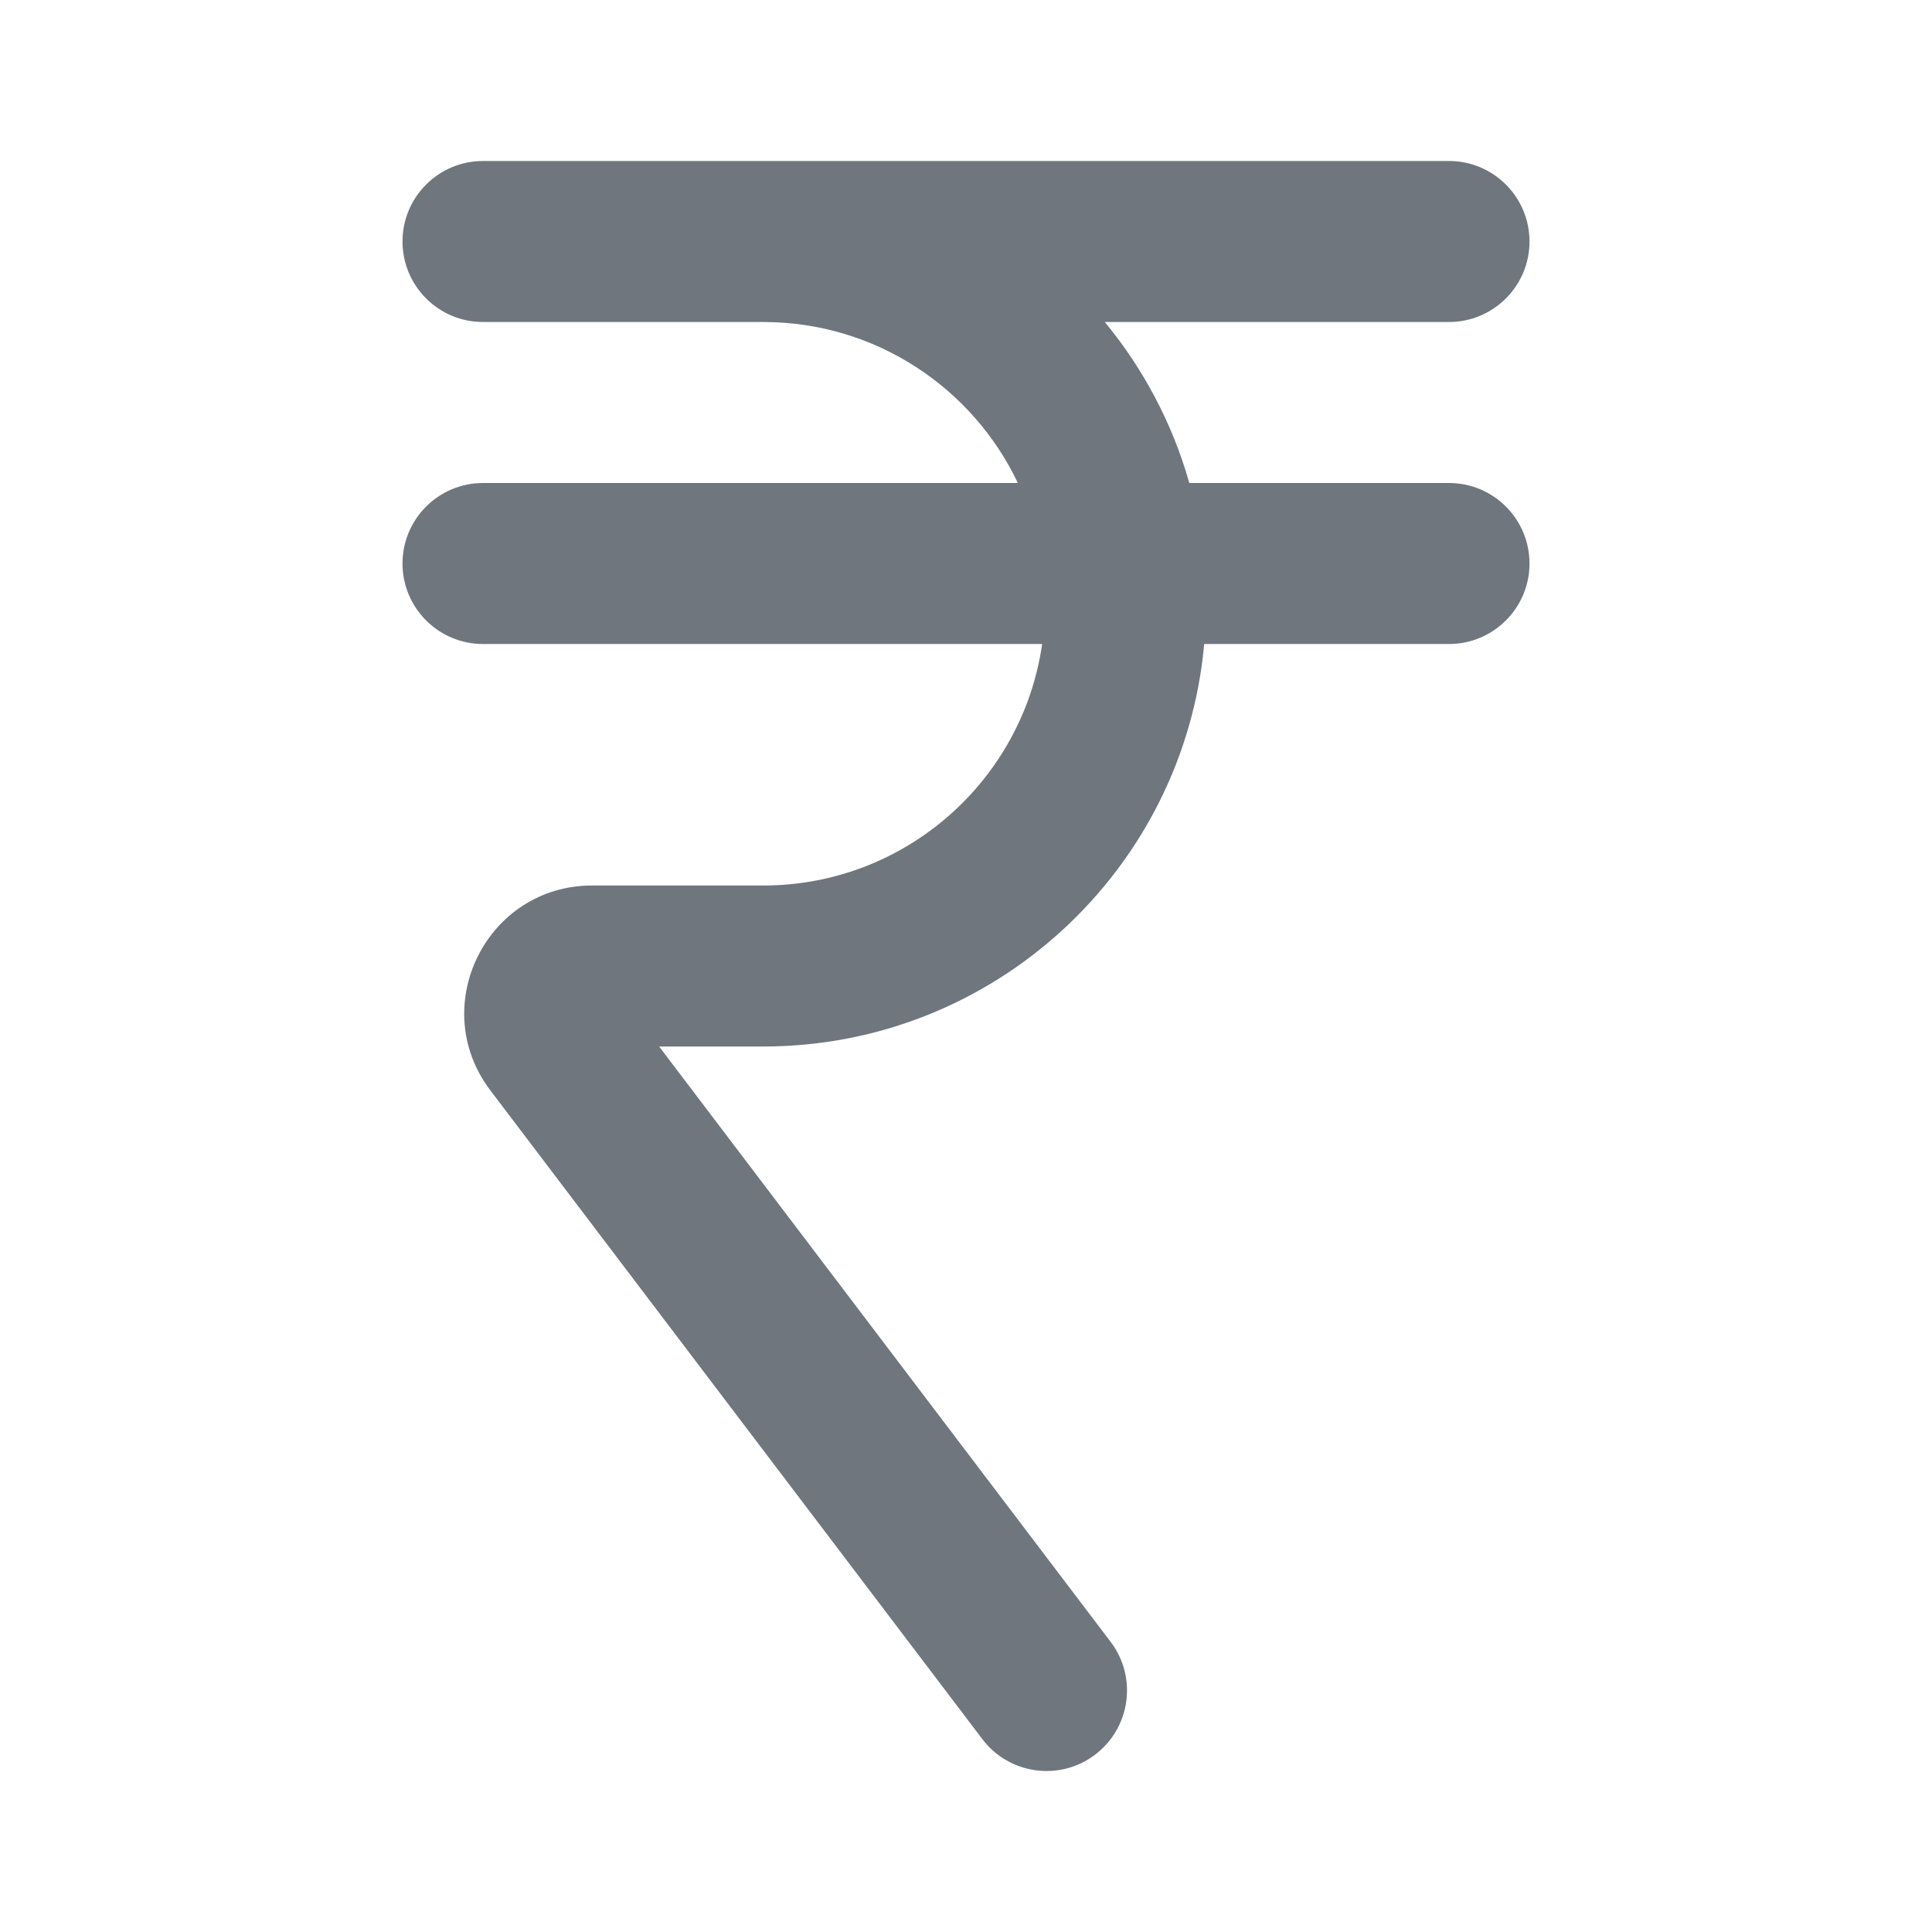 <svg width="24" height="24" viewBox="0 0 24 24" fill="none" xmlns="http://www.w3.org/2000/svg">
<path d="M5 3C5 2.448 5.448 2 6 2H18C18.552 2 19 2.448 19 3C19 3.552 18.552 4 18 4H13.724C14.202 4.579 14.564 5.258 14.774 6H18C18.552 6 19 6.448 19 7C19 7.552 18.552 8 18 8H14.959C14.706 10.803 12.35 13 9.481 13H8.188L13.797 20.396C14.131 20.836 14.044 21.463 13.604 21.797C13.164 22.131 12.537 22.044 12.203 21.604L6.092 13.546C5.299 12.501 6.045 11 7.356 11H9.481C11.244 11 12.703 9.696 12.946 8H6C5.448 8 5 7.552 5 7C5 6.448 5.448 6 6 6H12.644C12.083 4.818 10.877 4 9.481 4H6C5.448 4 5 3.552 5 3Z" fill="#6F767E"/>
</svg>
